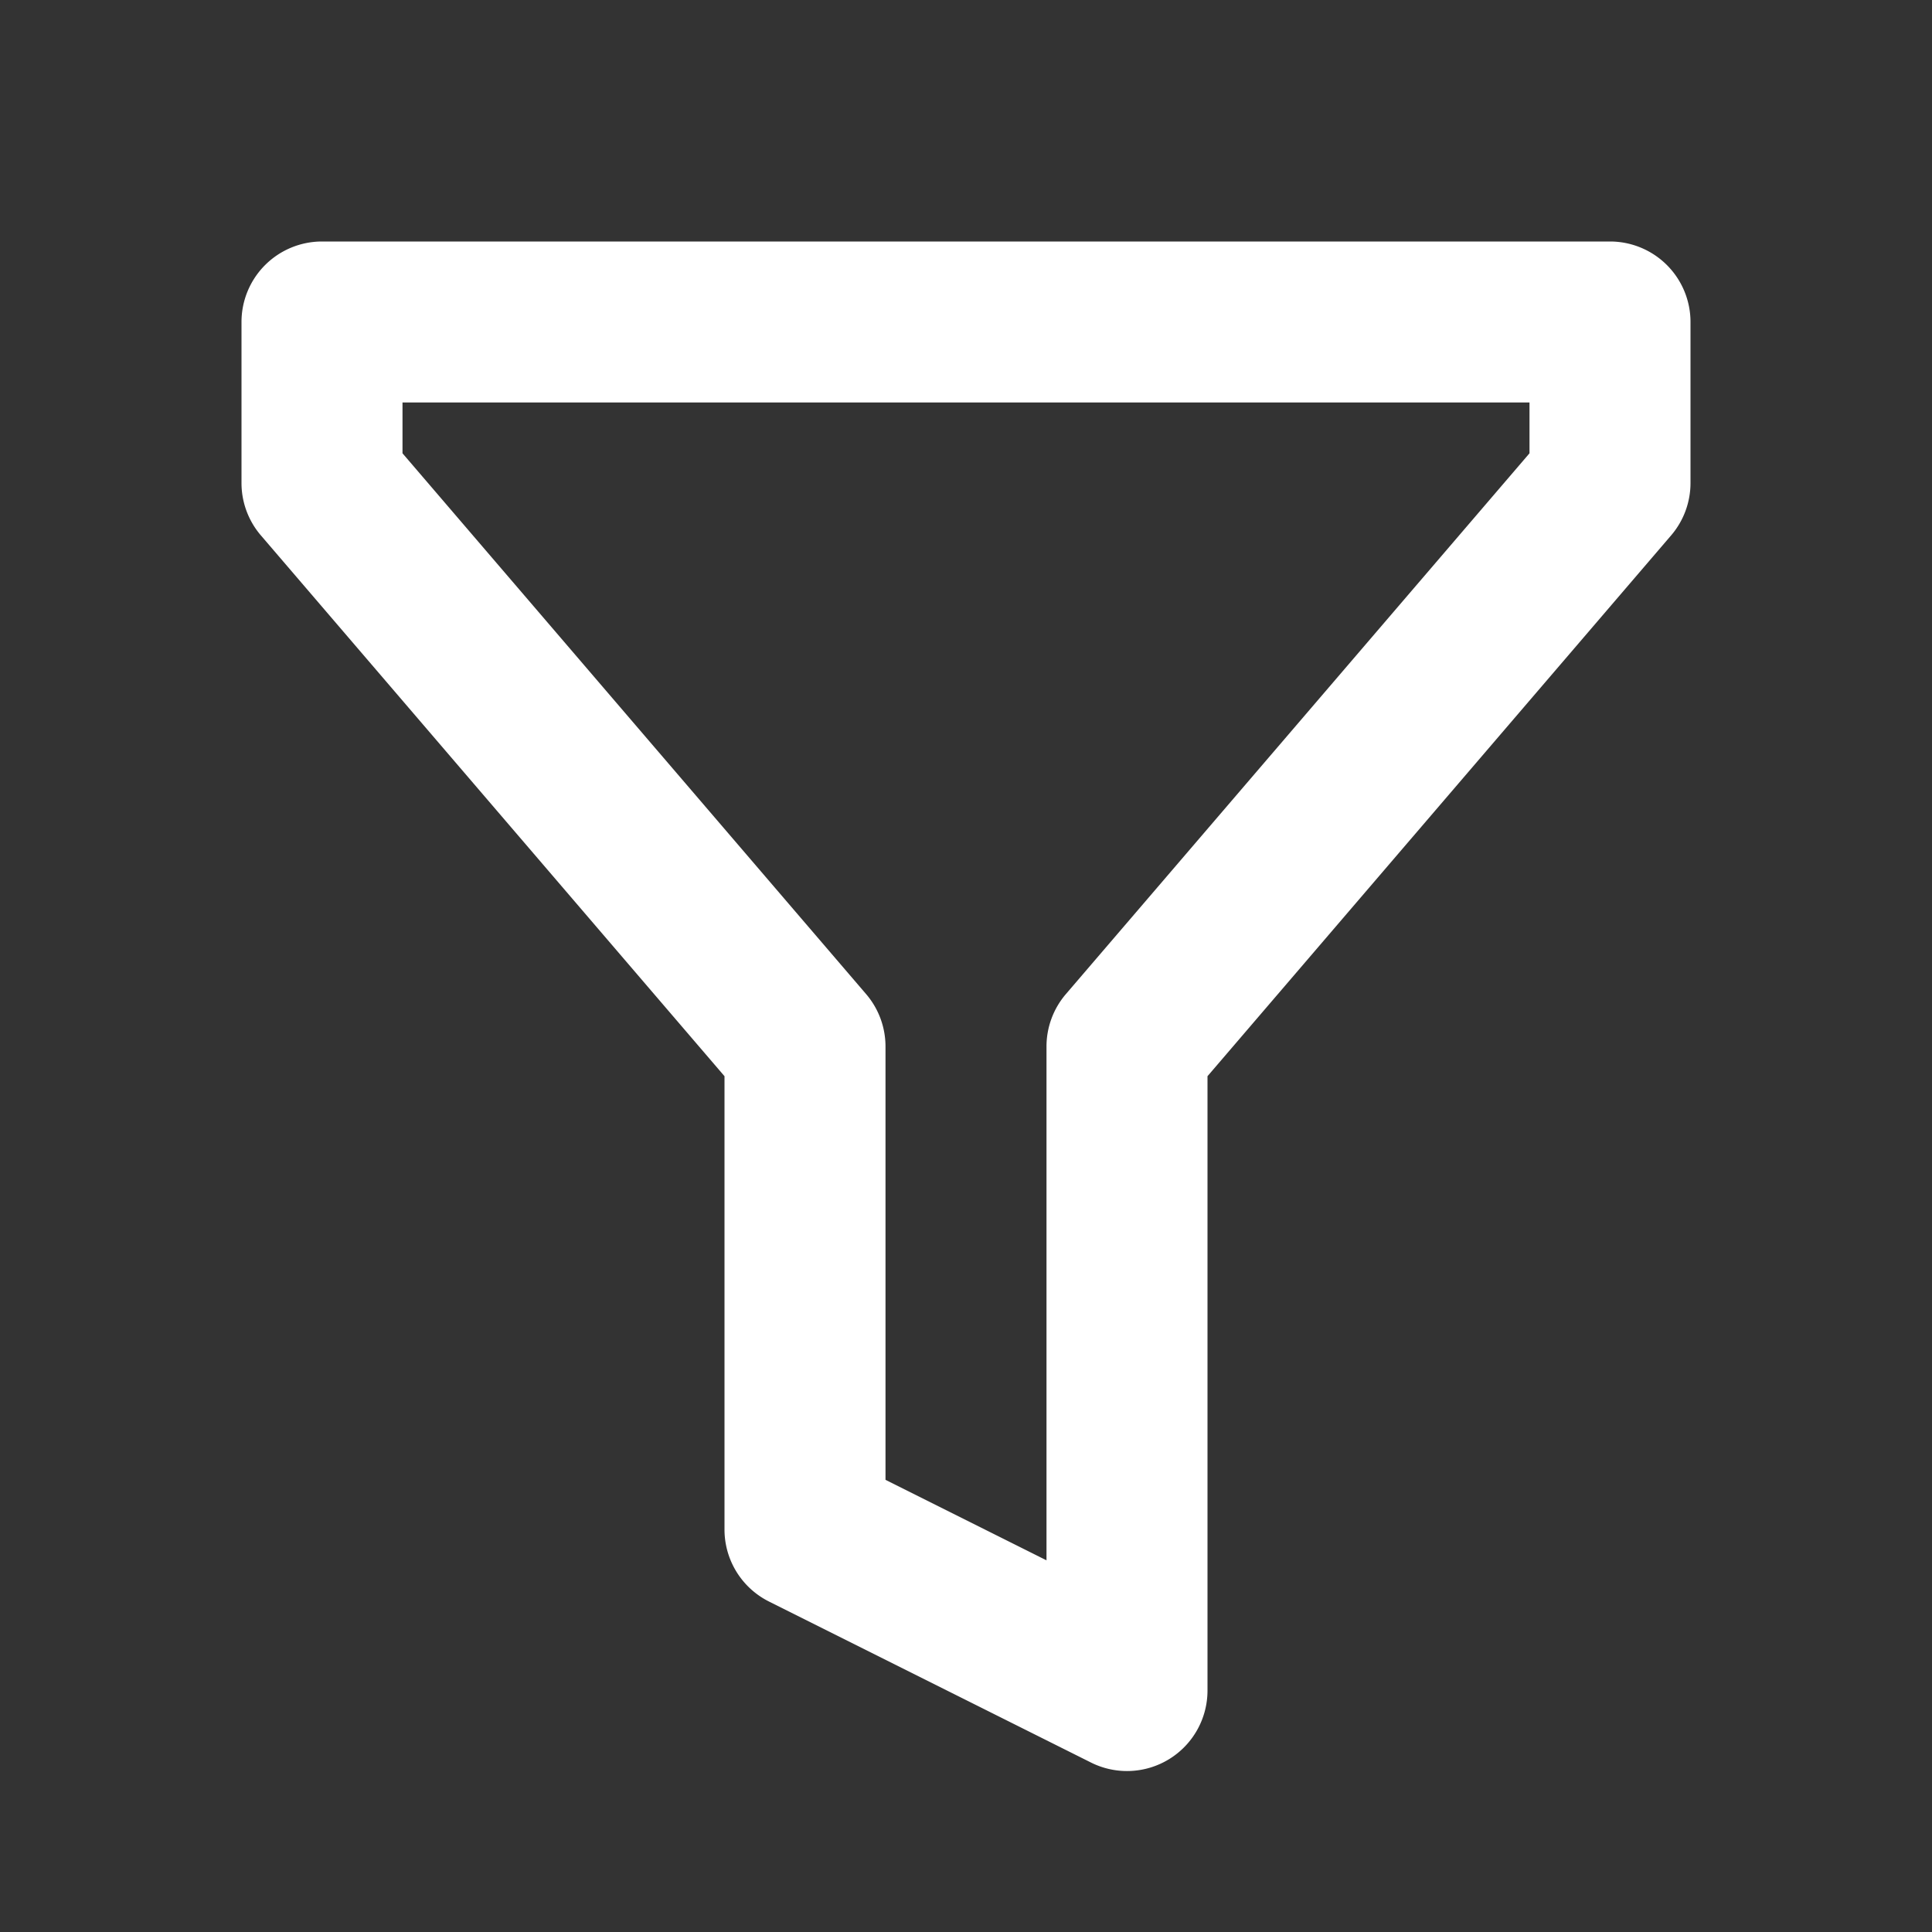 <svg xmlns="http://www.w3.org/2000/svg"  viewBox="0 0 24 24" width="100px" height="100px">
<rect x="0" y="0" width="24" height="24" fill="#333333" stroke="none"/>
<path fill='white' d="M 4 3 A 1 1 0 0 0 3 4 L 3 6 A 1 1 0 0 0 3.24 6.65 L 9 13.369 L 9 19 A 1 1 0 0 0 9.553 19.895 L 13.553 21.895 A 1 1 0 0 0 15 21 L 15 13.369 L 20.76 6.65 A 1 1 0 0 0 21 6 L 21 4 A 1 1 0 0 0 20 3 L 4 3 z M 5 5 L 19 5 L 19 5.631 L 13.24 12.35 A 1 1 0 0 0 13 13 L 13 19.383 L 11 18.383 L 11 13 A 1 1 0 0 0 10.76 12.35 L 5 5.631 L 5 5 z"/>
</svg>